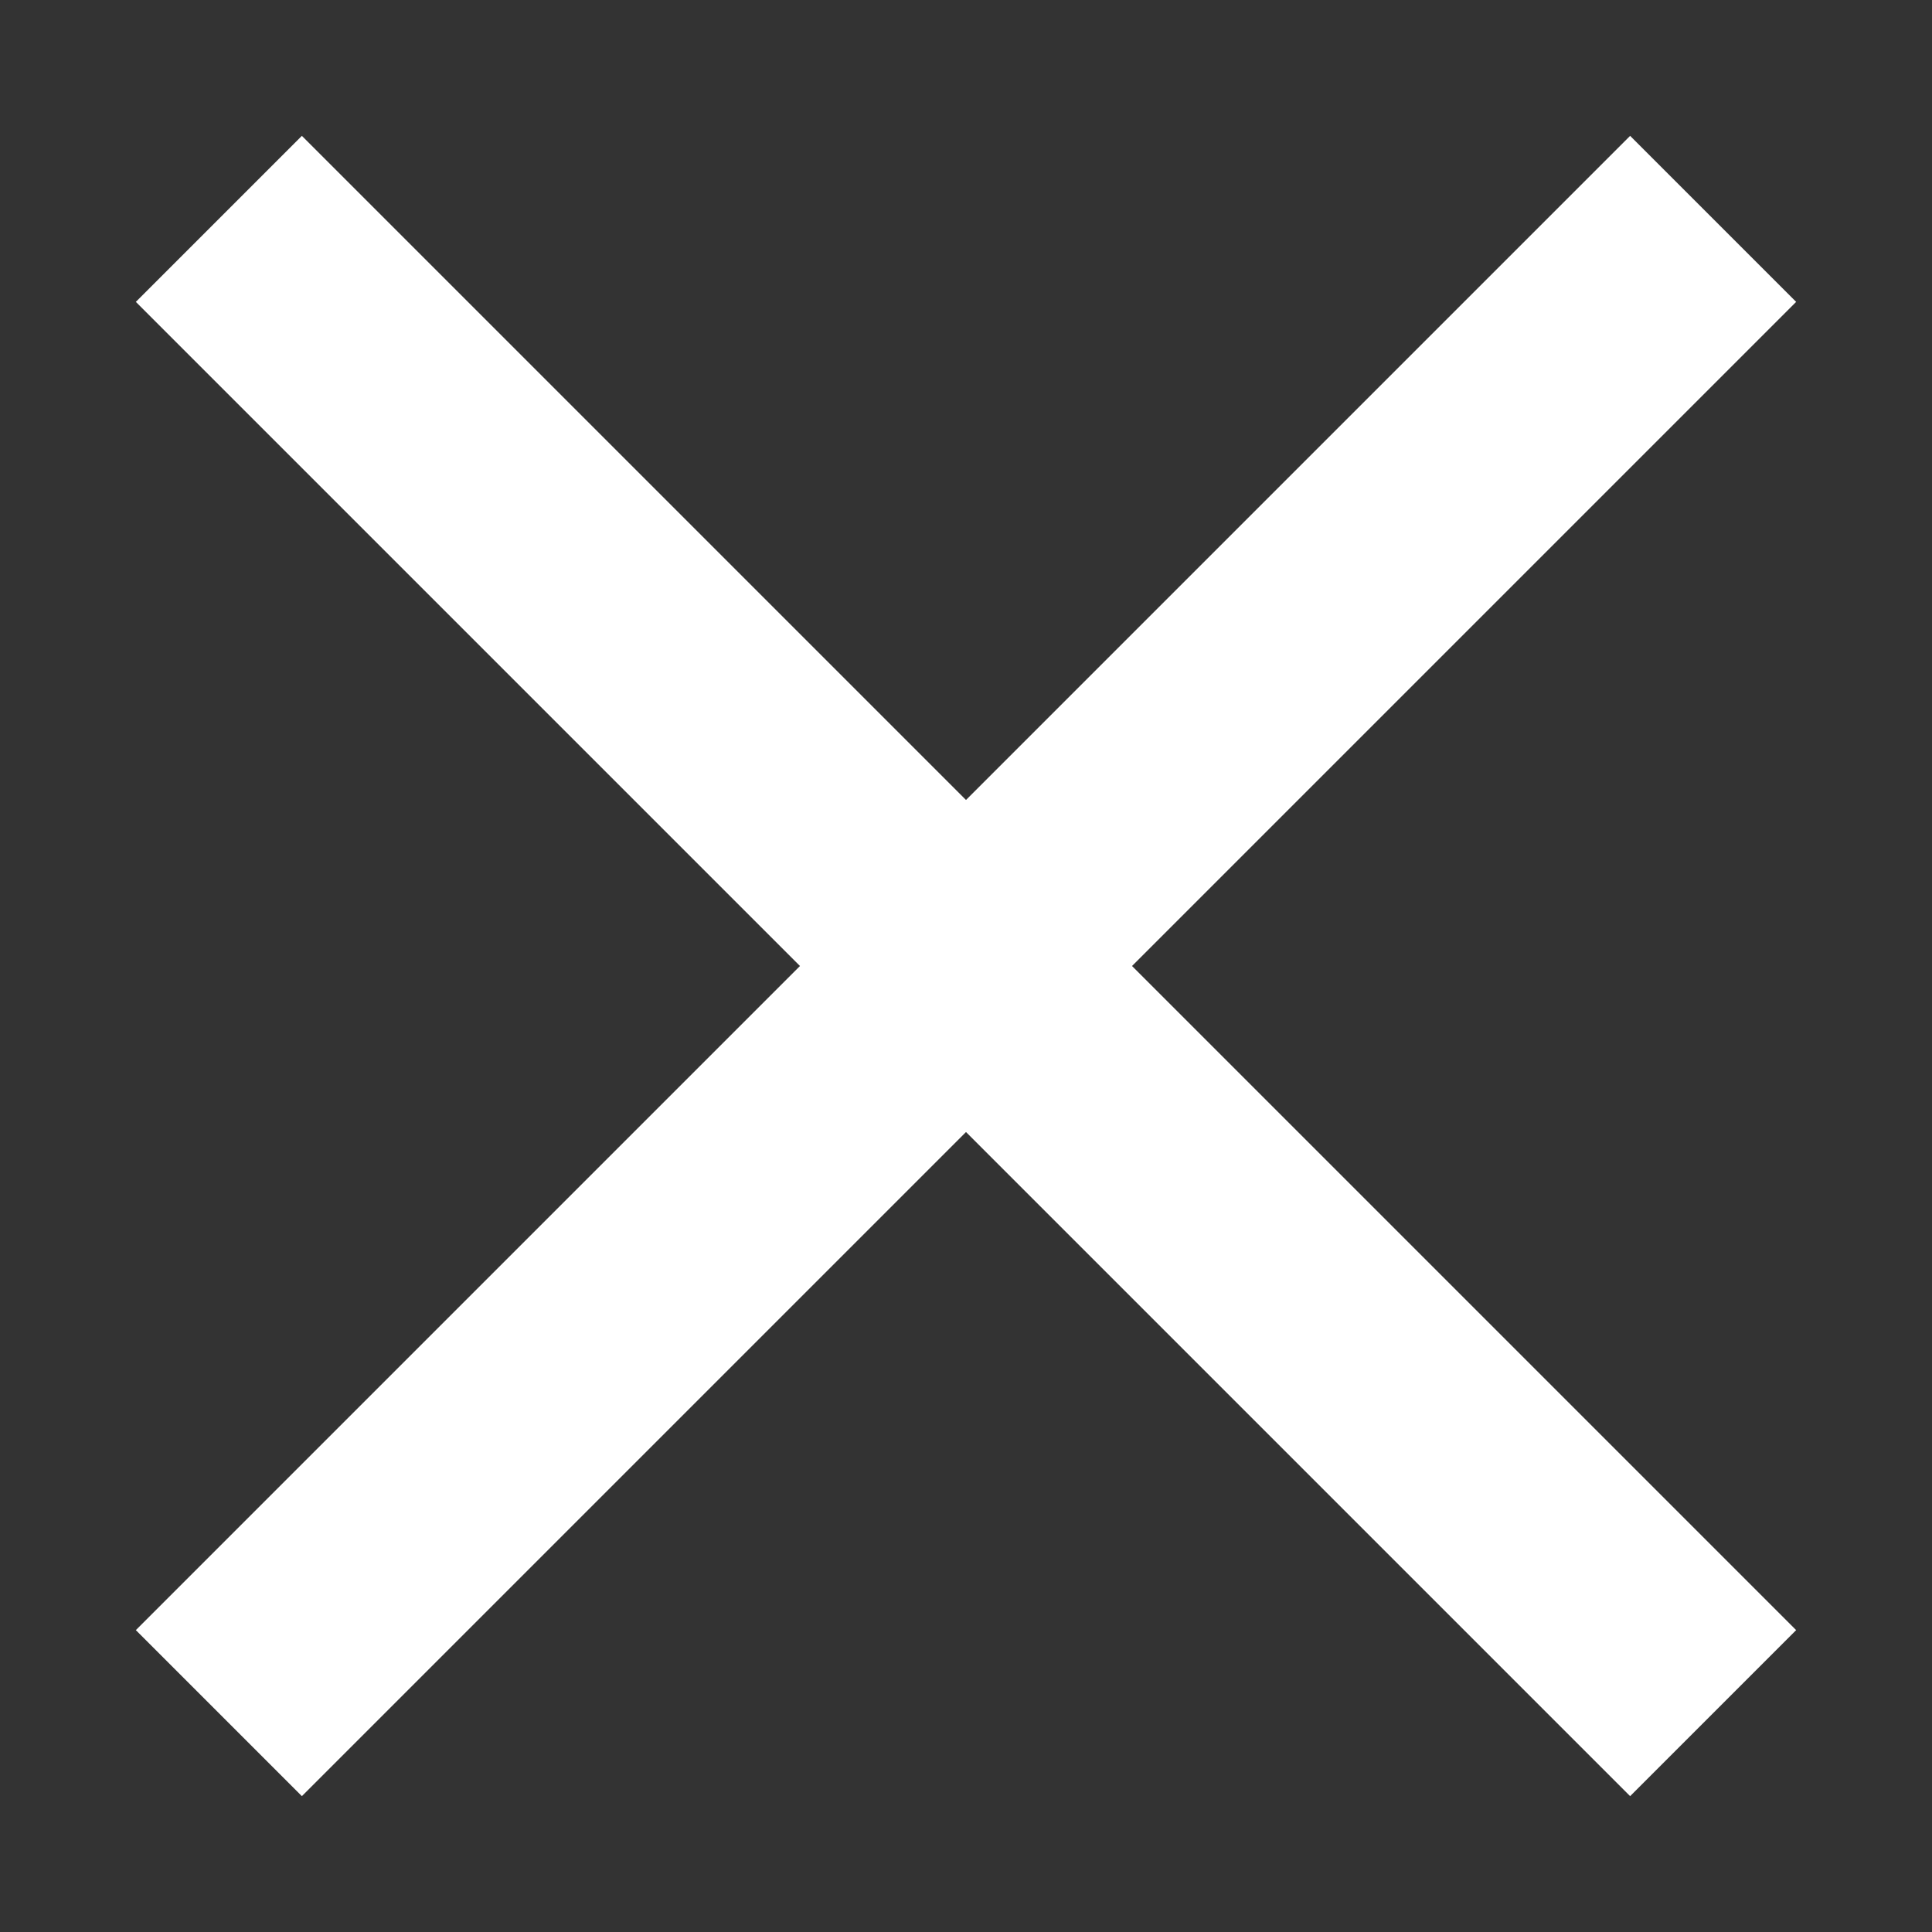 <?xml version="1.0" encoding="UTF-8"?>
<svg width="256px" height="256px" viewBox="0 0 256 256" version="1.1" xmlns="http://www.w3.org/2000/svg" xmlns:xlink="http://www.w3.org/1999/xlink">
    <rect x="0" y="0" width="256" height="256" fill="#333333" stroke="none"/>
    <!-- Generator: Sketch 51.2 (57519) - http://www.bohemiancoding.com/sketch -->
    <title>clear_on_black</title>
    <desc>Created with Sketch.</desc>
    <defs></defs>
    <g id="clear_on_black" stroke="none" stroke-width="1" fill="none" fill-rule="evenodd">
        <g id="clear-copy" transform="translate(18, 18)" fill="#FFFFFF">
            <polygon id="Shape" points="220 22 198 0 110 88 22 0 0 22 88 110 0 198 22 220 110 132 198 220 220 198 132 110"></polygon>
        </g>
    </g>
</svg>